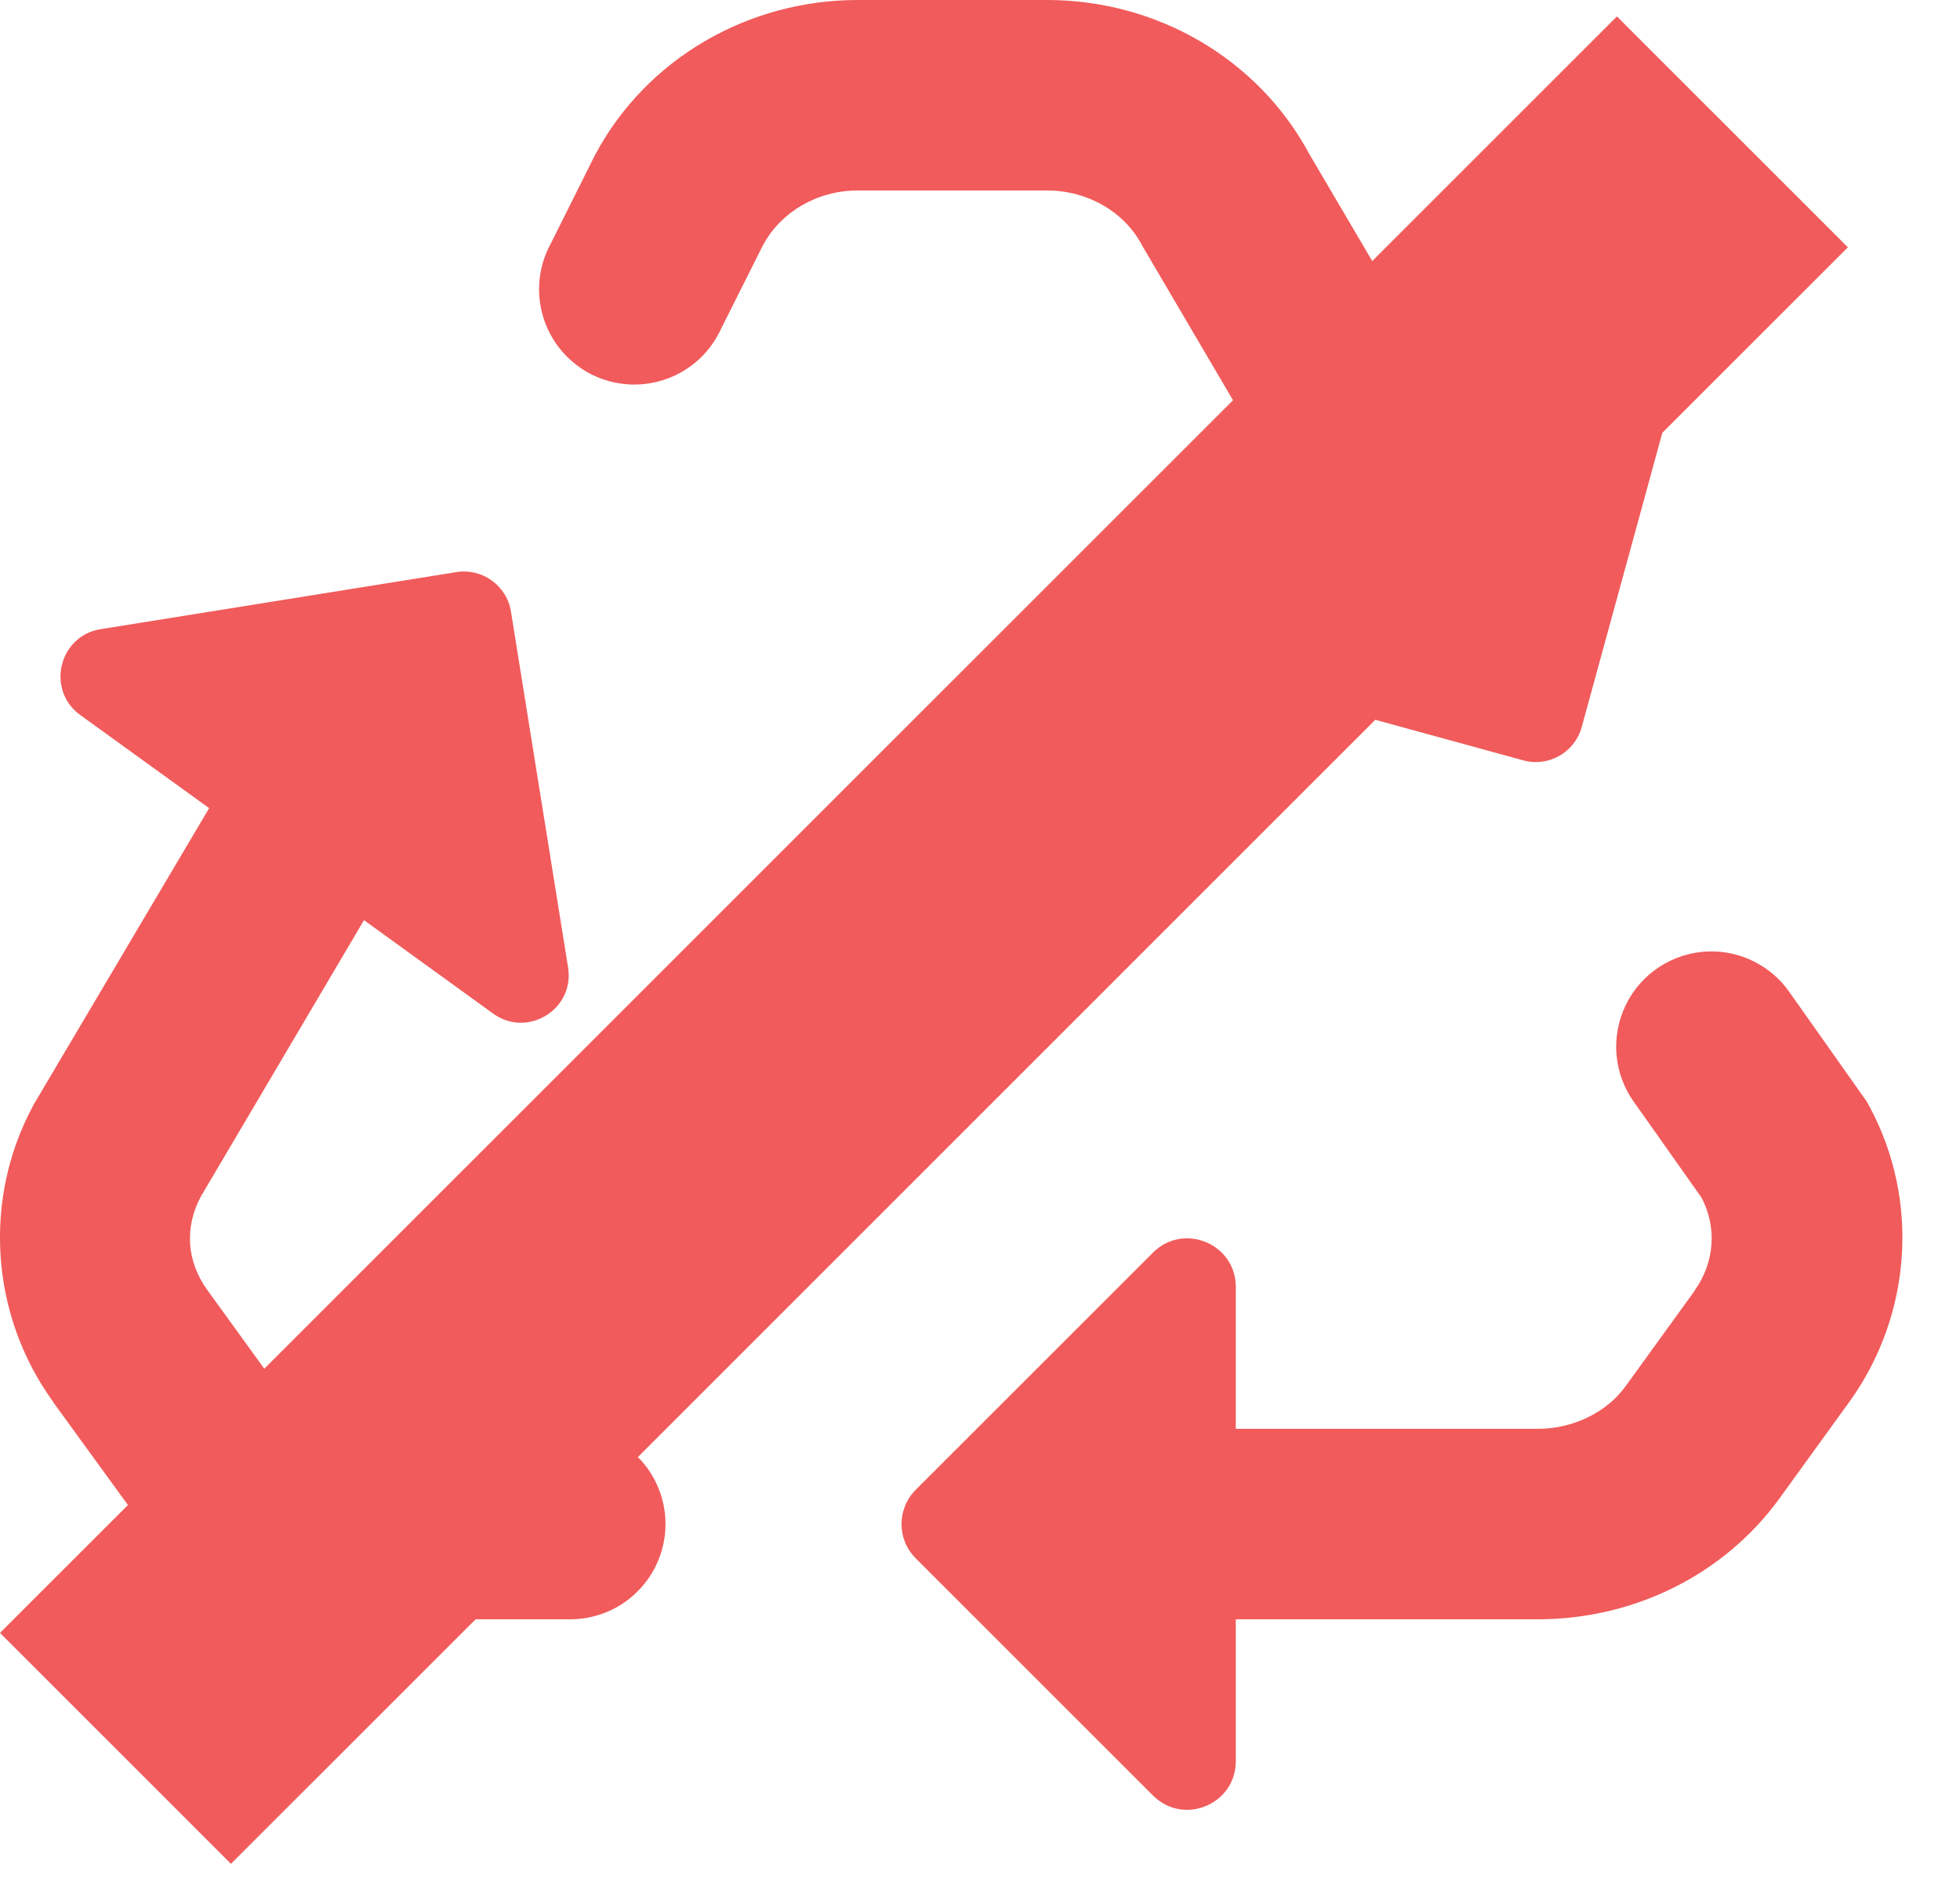 <svg width="24" height="23" viewBox="0 0 24 23" fill="none" xmlns="http://www.w3.org/2000/svg">
<path fill-rule="evenodd" clip-rule="evenodd" d="M7.294 1.884C7.925 0.711 9.167 0 10.502 0H12.822C14.159 0 15.404 0.713 16.035 1.891L16.803 3.197L19.799 0.201L22.627 3.029L20.355 5.301L19.368 8.905C19.283 9.215 18.963 9.398 18.653 9.313L16.84 8.816L7.811 17.846C7.917 17.952 8.001 18.078 8.058 18.216C8.118 18.359 8.149 18.512 8.149 18.667C8.149 18.821 8.118 18.974 8.058 19.117C7.999 19.26 7.911 19.389 7.801 19.497C7.691 19.606 7.561 19.692 7.417 19.749C7.274 19.807 7.12 19.835 6.966 19.833H5.824L2.828 22.828L0 20L1.567 18.433C1.543 18.402 1.52 18.37 1.497 18.338L0.649 17.17V17.167C-0.116 16.109 -0.214 14.695 0.403 13.547L0.414 13.526L2.561 9.898L0.982 8.757C0.562 8.452 0.719 7.789 1.232 7.706L5.589 7.007C5.908 6.957 6.207 7.174 6.257 7.492L6.956 11.849C7.039 12.362 6.459 12.719 6.038 12.414L4.457 11.27L2.461 14.652C2.258 15.029 2.283 15.447 2.54 15.802L3.236 16.764L15.098 4.902L13.988 3.012L13.977 2.992C13.77 2.604 13.328 2.333 12.822 2.333H10.502C9.997 2.333 9.558 2.606 9.351 2.99H9.349L8.832 4.022C8.767 4.165 8.674 4.294 8.559 4.401C8.443 4.507 8.307 4.59 8.159 4.642C8.011 4.695 7.854 4.717 7.697 4.708C7.54 4.698 7.386 4.657 7.245 4.587C7.105 4.516 6.98 4.418 6.878 4.298C6.776 4.178 6.7 4.039 6.653 3.889C6.607 3.738 6.591 3.58 6.607 3.424C6.623 3.267 6.671 3.116 6.747 2.978L7.285 1.9L7.294 1.884ZM20.324 11.839C20.502 11.724 20.708 11.66 20.92 11.653C21.116 11.647 21.31 11.691 21.484 11.78C21.658 11.868 21.808 11.999 21.918 12.161L22.857 13.49L22.891 13.551C23.513 14.706 23.404 16.113 22.649 17.165L22.647 17.167L21.795 18.345C21.108 19.297 19.996 19.833 18.831 19.833H15.132V21.572C15.132 22.1 14.493 22.366 14.118 21.991L11.213 19.086C10.981 18.854 10.981 18.48 11.213 18.247L14.118 15.342C14.493 14.968 15.132 15.233 15.132 15.761V17.5H18.831C19.275 17.5 19.681 17.289 19.904 16.98L20.756 15.802L20.751 15.805C20.998 15.46 21.024 15.03 20.836 14.67L20.013 13.505C19.888 13.334 19.813 13.132 19.794 12.92C19.776 12.709 19.816 12.497 19.909 12.306C20.002 12.116 20.145 11.954 20.324 11.839Z" fill="#F15B5B"/>
</svg>
